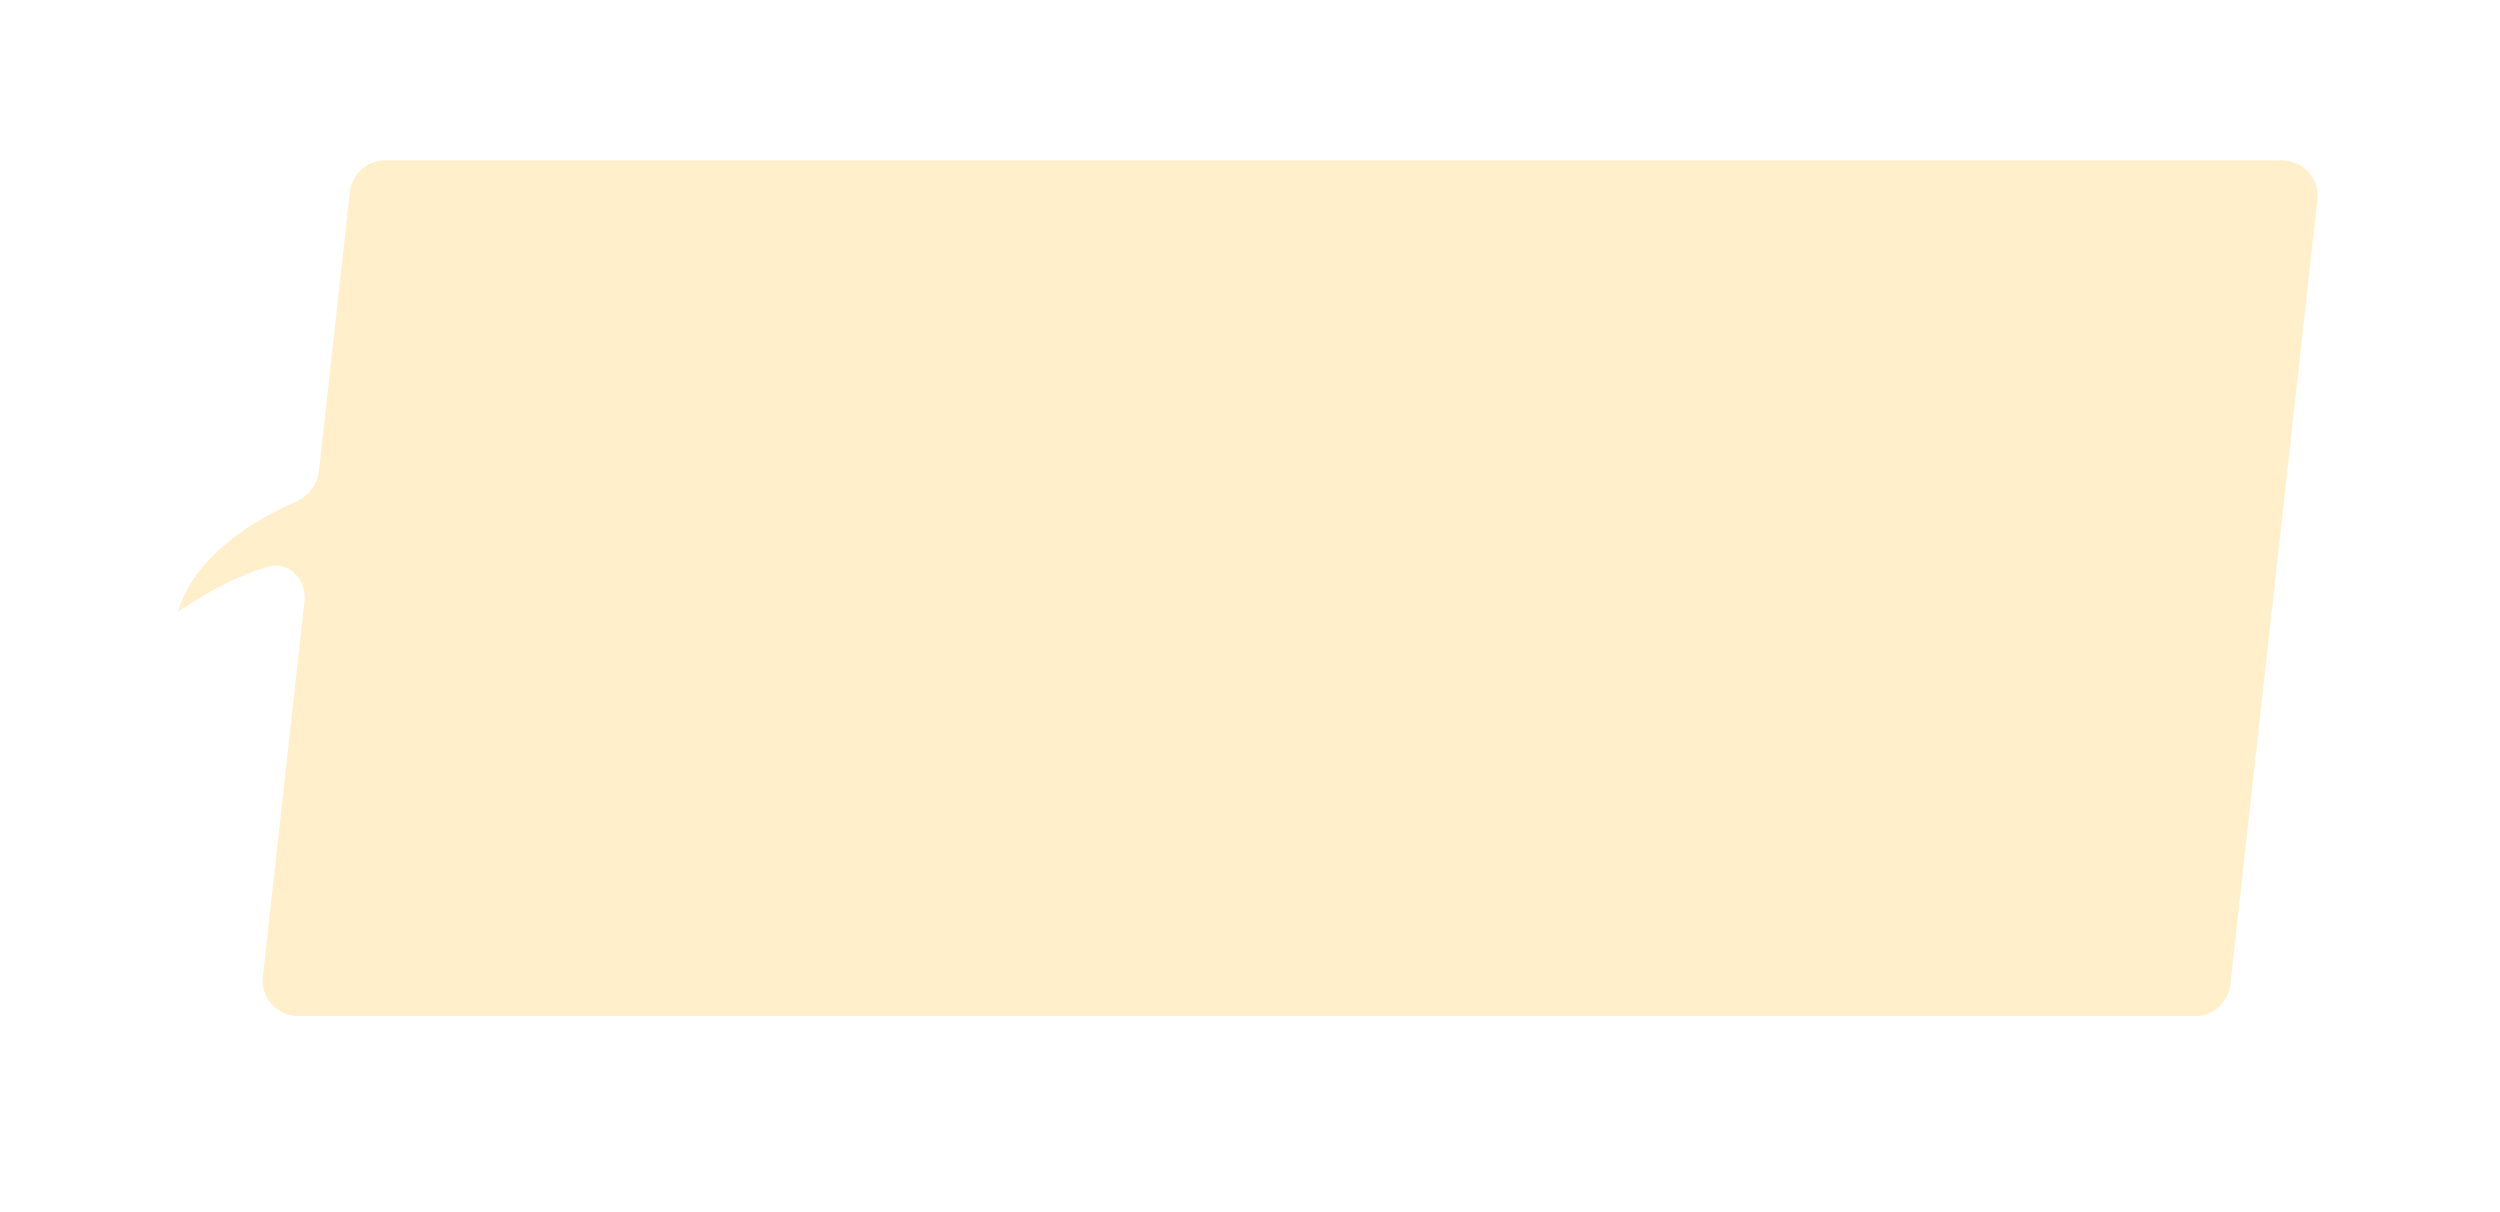 <svg width="561" height="272" viewBox="0 0 561 272" fill="none" xmlns="http://www.w3.org/2000/svg"><g filter="url(#filter0_di_1419_53945)"><path fill-rule="evenodd" clip-rule="evenodd" d="M86.45 28a8 8 0 00-7.952 7.118l-6.945 62.64c-.343 3.099-2.468 5.682-5.33 6.916-9.698 4.182-22.749 12.473-26.22 24.441a.077.077 0 00.117.086c3.857-2.553 11.085-7.337 19.838-9.985 4.783-1.447 8.907 2.787 8.356 7.753l-9.33 84.149C58.46 215.857 62.17 220 66.937 220h425.615a8 8 0 007.951-7.118l19.513-176c.526-4.739-3.184-8.882-7.951-8.882H86.449z" fill="#FFF0CB"/></g><defs><filter id="filter0_di_1419_53945" x="0" y="0" width="560.064" height="272" filterUnits="userSpaceOnUse" color-interpolation-filters="sRGB"><feFlood flood-opacity="0" result="BackgroundImageFix"/><feColorMatrix in="SourceAlpha" values="0 0 0 0 0 0 0 0 0 0 0 0 0 0 0 0 0 0 127 0" result="hardAlpha"/><feOffset dy="12"/><feGaussianBlur stdDeviation="20"/><feComposite in2="hardAlpha" operator="out"/><feColorMatrix values="0 0 0 0 1 0 0 0 0 1 0 0 0 0 1 0 0 0 1 0"/><feBlend in2="BackgroundImageFix" result="effect1_dropShadow_1419_53945"/><feBlend in="SourceGraphic" in2="effect1_dropShadow_1419_53945" result="shape"/><feColorMatrix in="SourceAlpha" values="0 0 0 0 0 0 0 0 0 0 0 0 0 0 0 0 0 0 127 0" result="hardAlpha"/><feOffset dy="-4"/><feGaussianBlur stdDeviation="4"/><feComposite in2="hardAlpha" operator="arithmetic" k2="-1" k3="1"/><feColorMatrix values="0 0 0 0 0.884 0 0 0 0 0.635 0 0 0 0 0.056 0 0 0 0.4 0"/><feBlend in2="shape" result="effect2_innerShadow_1419_53945"/></filter></defs></svg>
